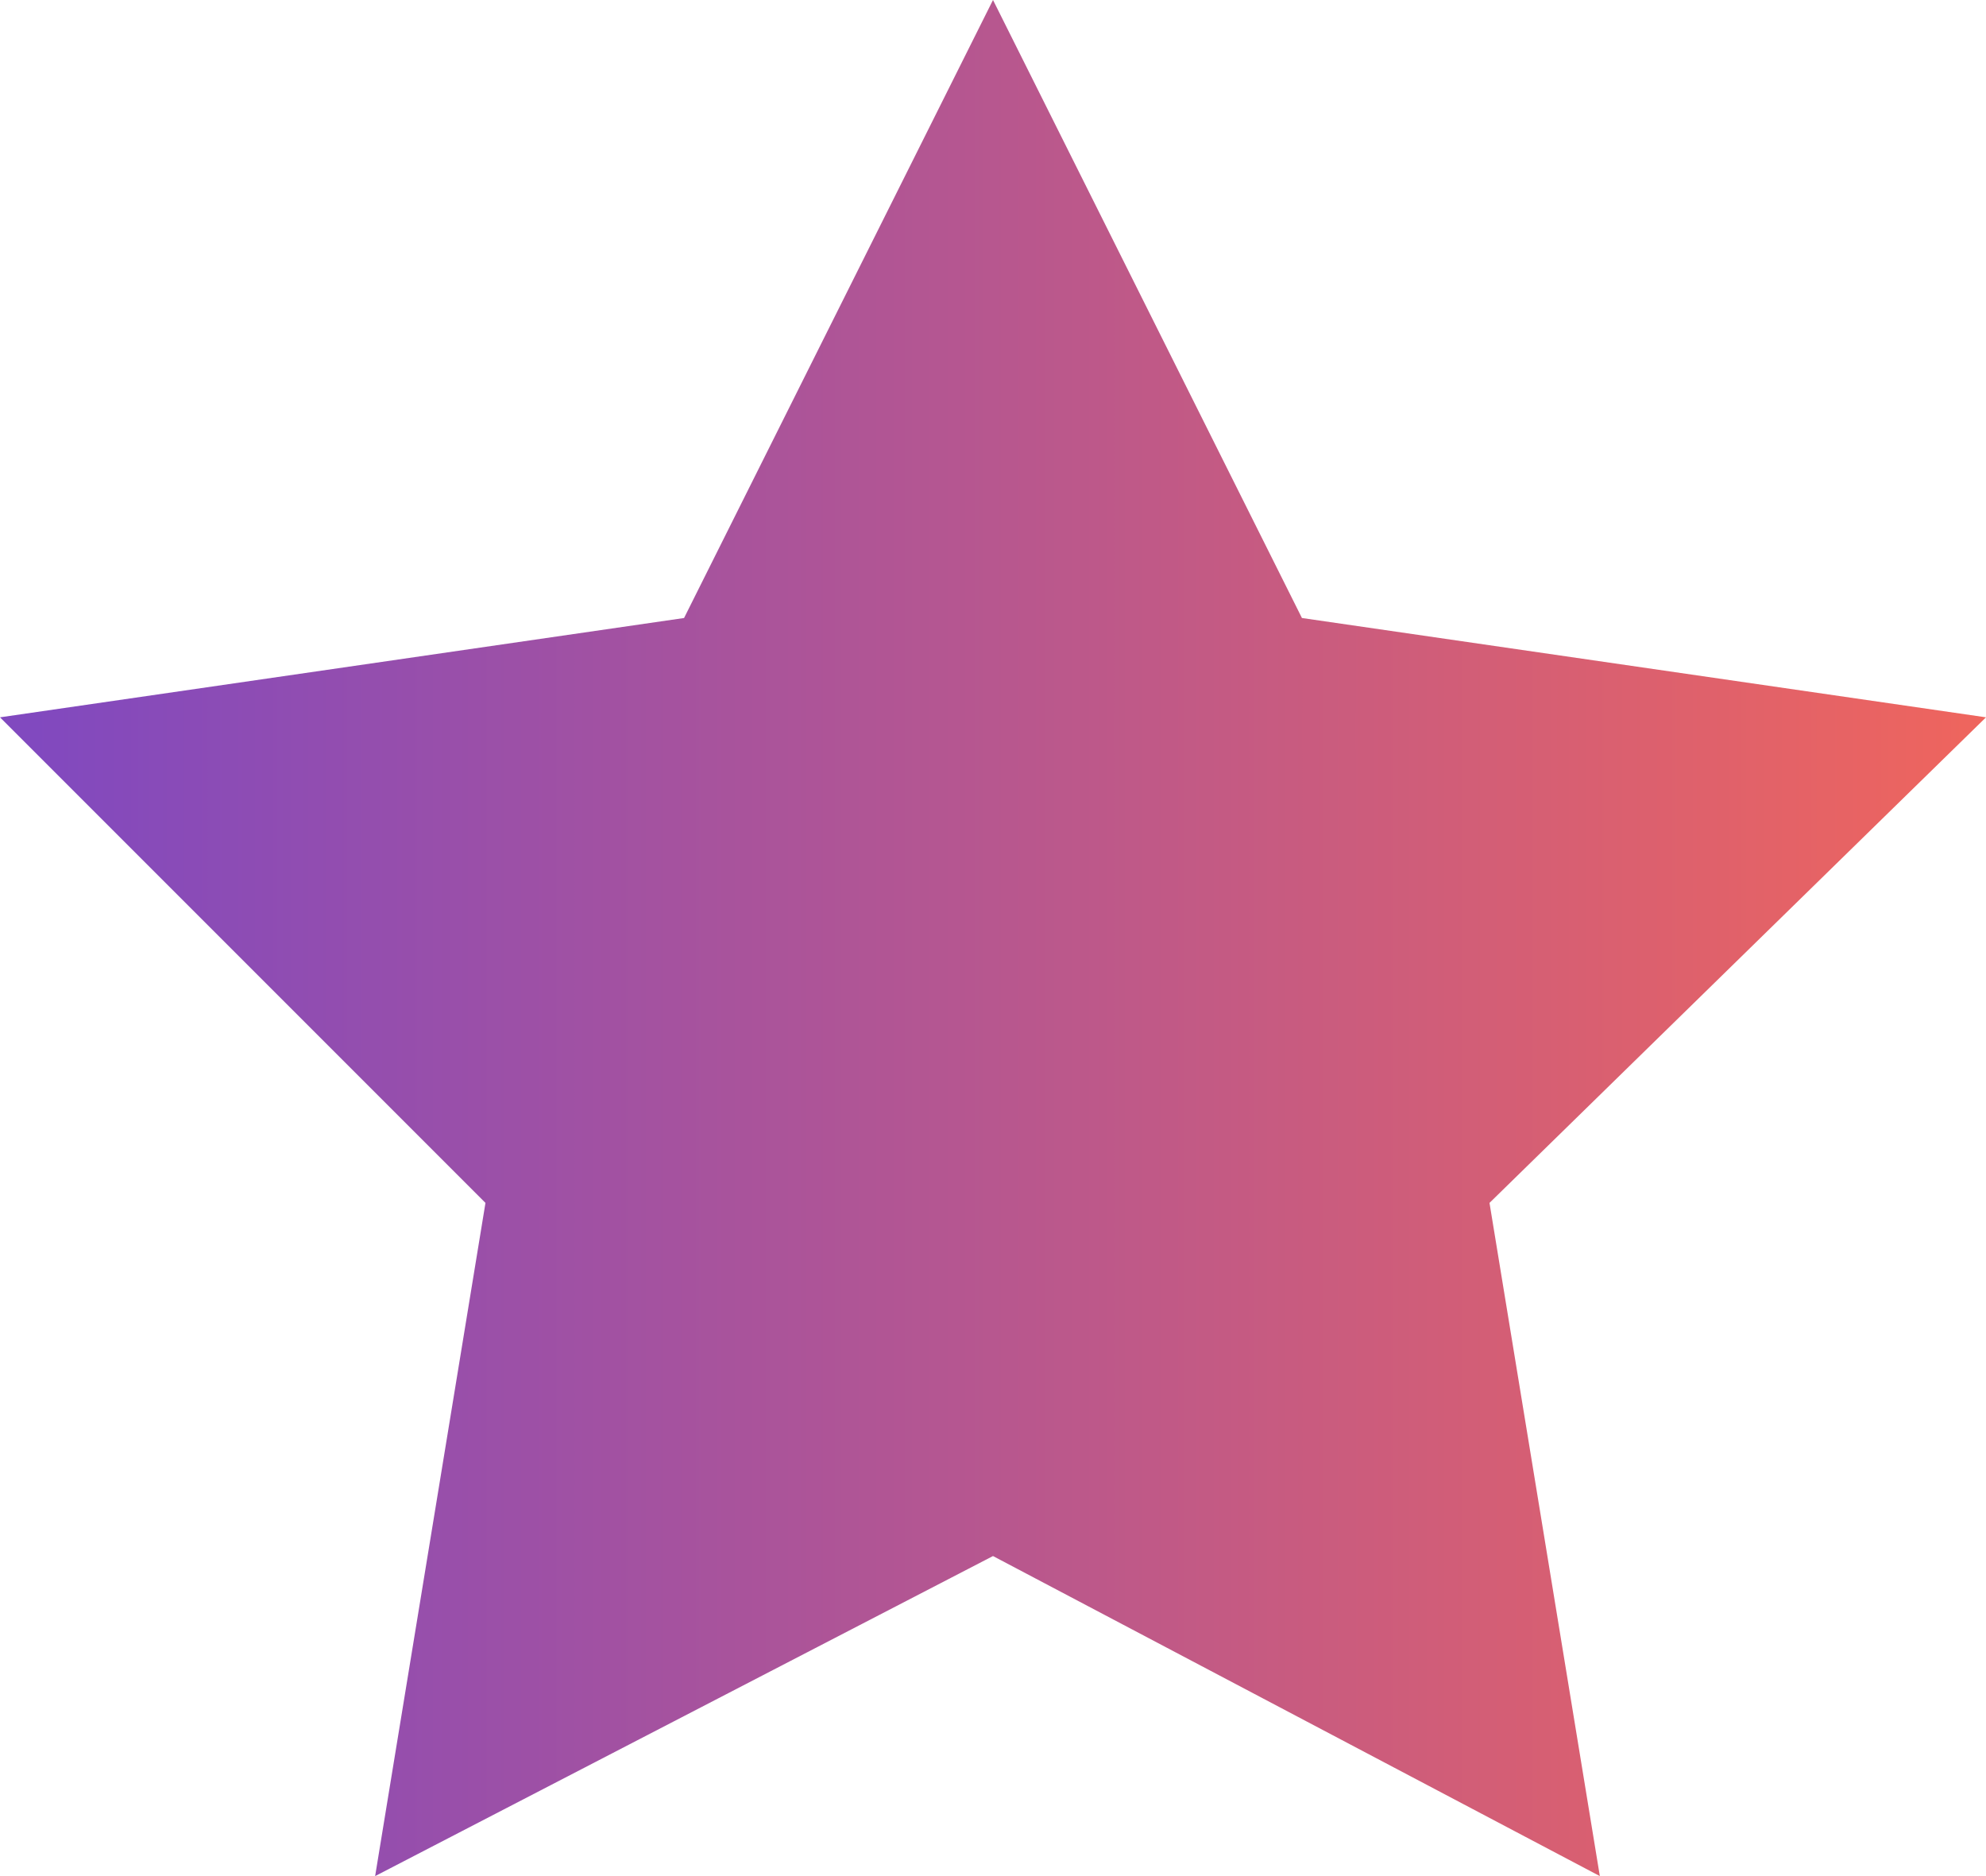<svg width="18" height="17" viewBox="0 0 18 17" fill="none" xmlns="http://www.w3.org/2000/svg"><path d="M9 0l2.8 5.6 6.2.9-4.5 4.4 1 6.1L9 14.1 3.4 17l1-6.1L0 6.5l6.2-.9L9 0z" fill="url(#a)"></path><defs><linearGradient id="a" x1=".3" y1="8.5" x2="18" y2="8.5" gradientUnits="userSpaceOnUse"><stop stop-color="#8149BF"></stop><stop offset="1" stop-color="#EF655D"></stop></linearGradient></defs></svg>